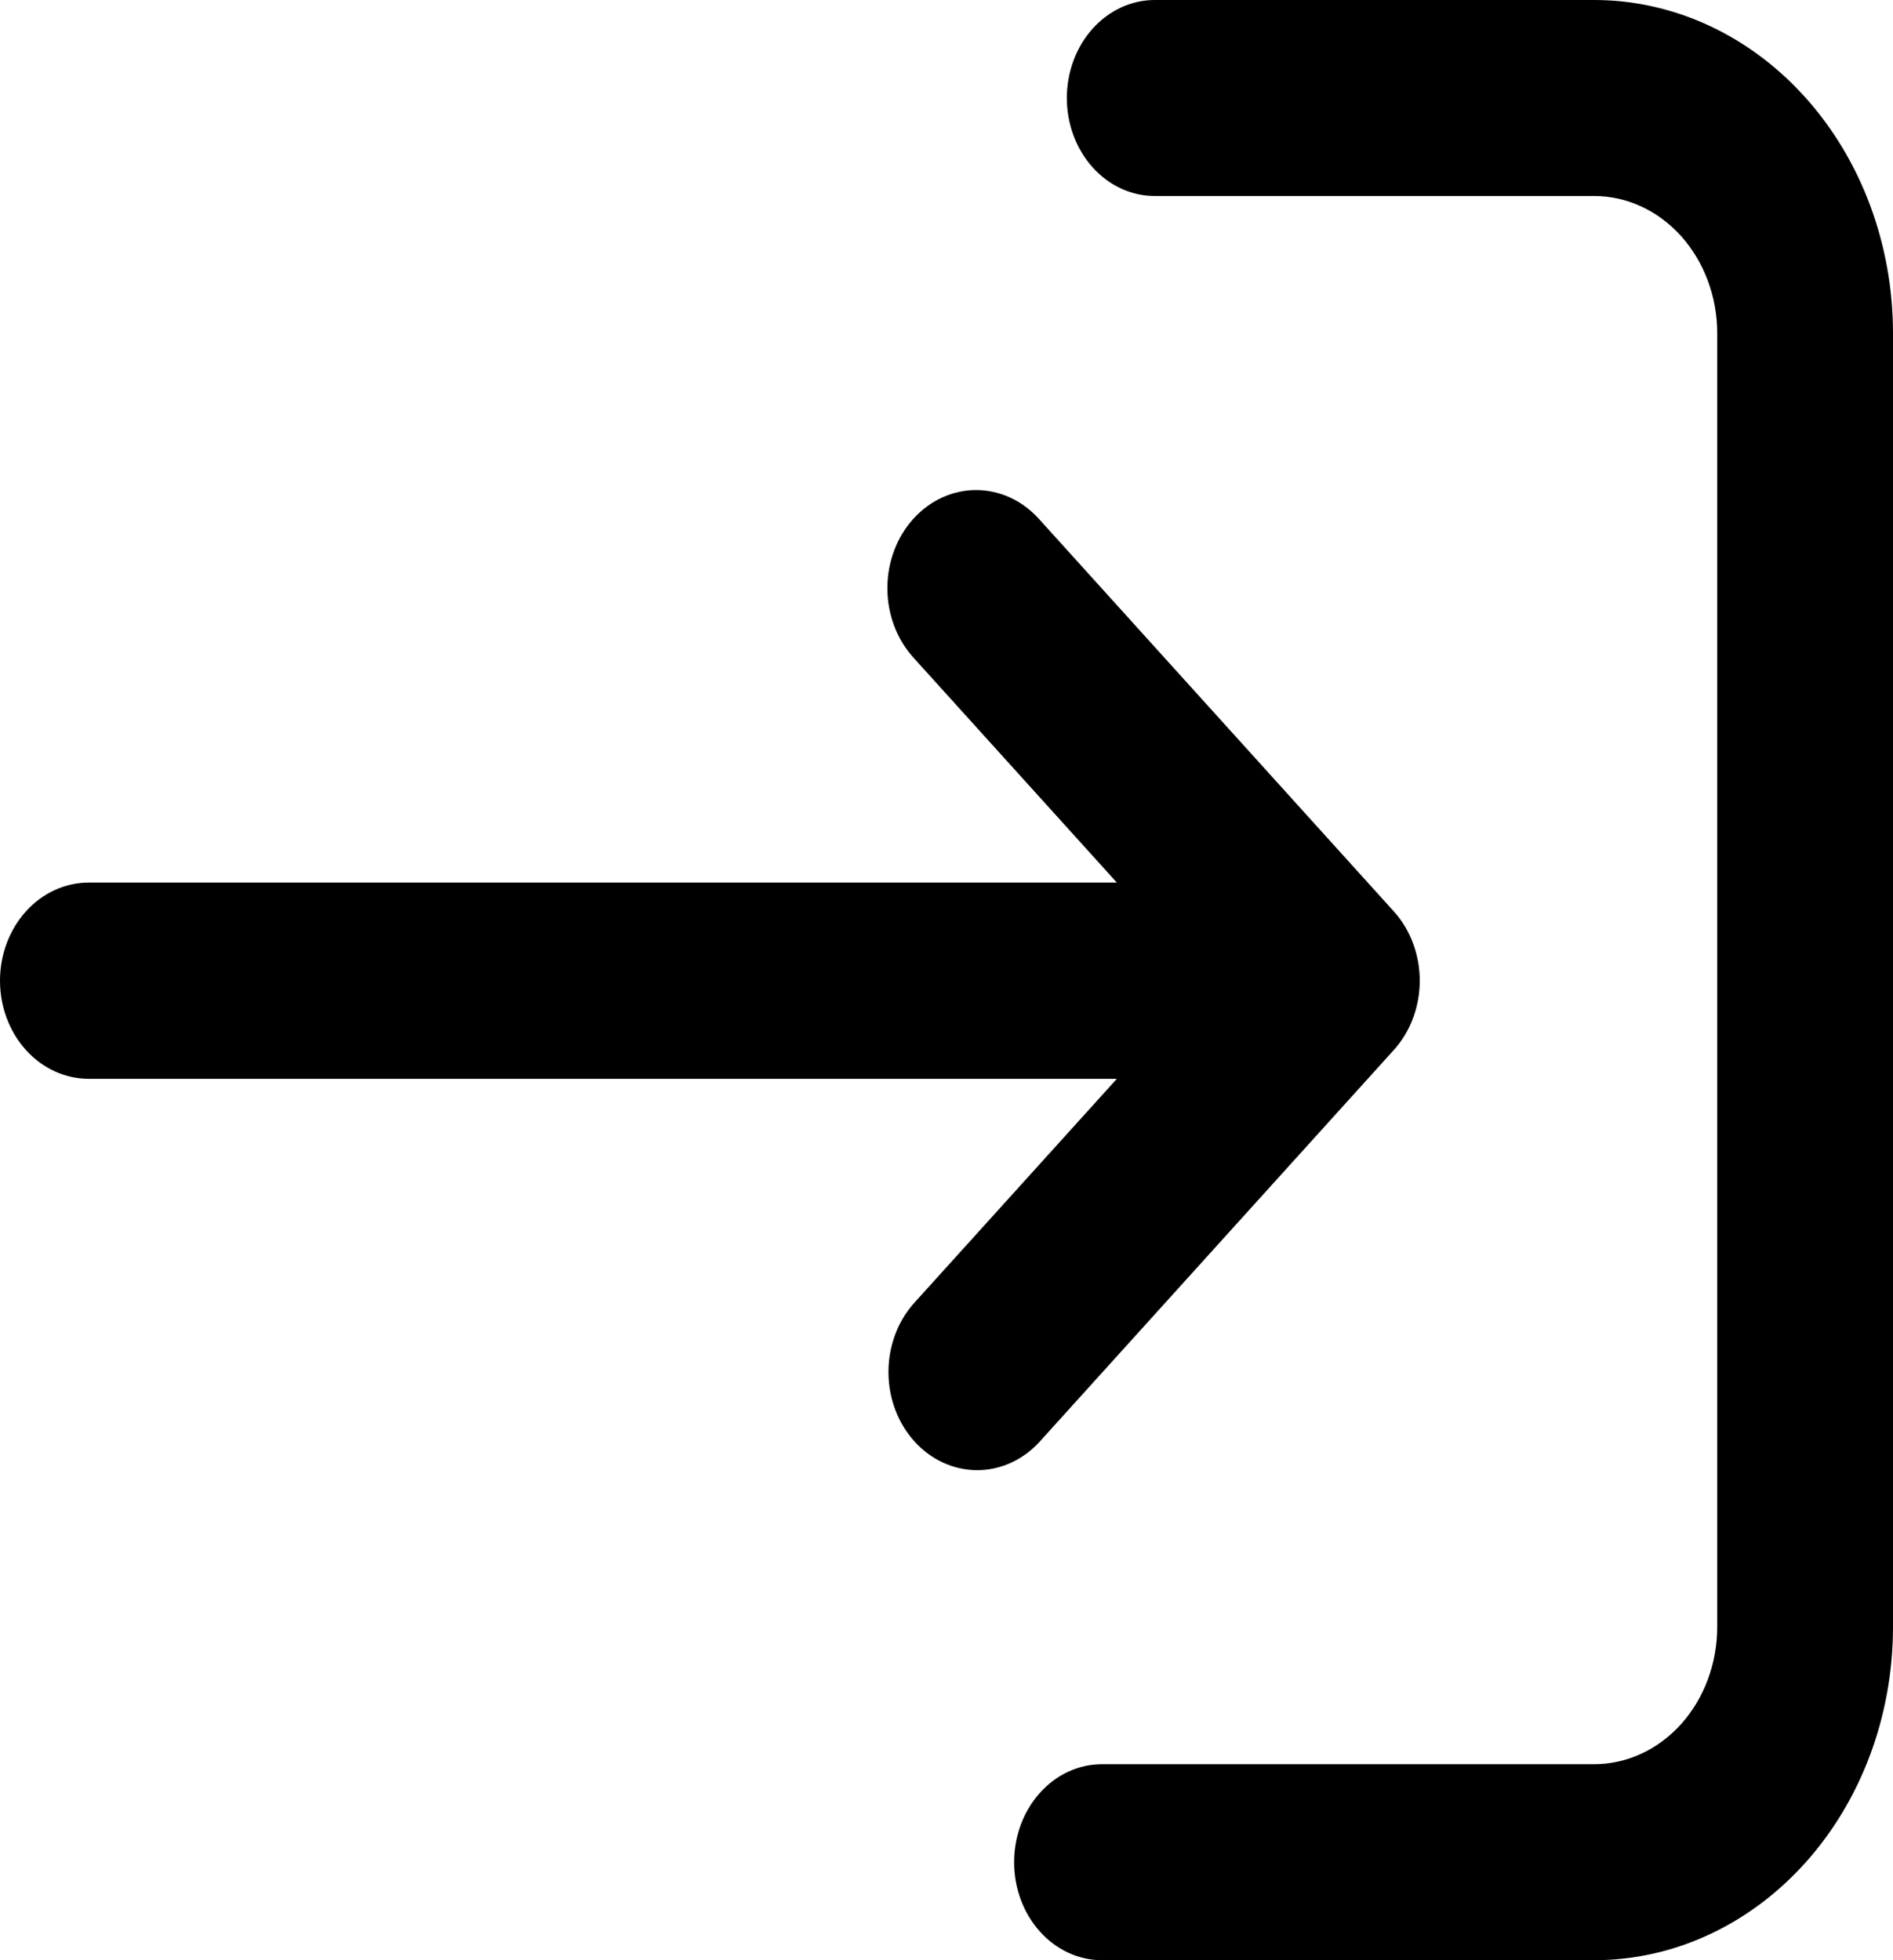 <svg width="56" height="58" viewBox="0 0 56 58" fill="none" xmlns="http://www.w3.org/2000/svg">
<path d="M27.02 15.35C27.512 14.806 28.179 14.5 28.875 14.5C29.572 14.5 30.239 14.806 30.731 15.35L41.231 26.965C41.724 27.509 42 28.248 42 29.017C42 29.788 41.724 30.526 41.231 31.07L30.731 42.685C30.236 43.214 29.573 43.507 28.885 43.5C28.197 43.493 27.538 43.188 27.052 42.65C26.565 42.111 26.289 41.383 26.283 40.622C26.277 39.86 26.541 39.127 27.02 38.579L33.039 31.921H2.625C1.929 31.921 1.261 31.615 0.769 31.071C0.277 30.526 0 29.788 0 29.017C0 28.247 0.277 27.509 0.769 26.964C1.261 26.42 1.929 26.114 2.625 26.114H33.039L27.02 19.456C26.527 18.911 26.251 18.173 26.251 17.403C26.251 16.633 26.527 15.895 27.02 15.35Z" fill="black"/>
<path d="M34.16 0C33.47 0 32.809 0.306 32.322 0.849C31.834 1.393 31.56 2.131 31.56 2.9C31.56 3.669 31.834 4.407 32.322 4.951C32.809 5.494 33.47 5.8 34.16 5.8H47.16C48.125 5.8 49.051 6.228 49.734 6.989C50.416 7.751 50.8 8.783 50.8 9.86V48.14C50.8 49.217 50.416 50.249 49.734 51.011C49.051 51.772 48.125 52.2 47.16 52.2H32.6C31.91 52.2 31.249 52.505 30.762 53.049C30.274 53.593 30 54.331 30 55.1C30 55.869 30.274 56.607 30.762 57.151C31.249 57.694 31.91 58 32.6 58H47.16C49.505 58 51.753 56.961 53.411 55.112C55.069 53.263 56 50.755 56 48.14V9.86C56 7.245 55.069 4.737 53.411 2.888C51.753 1.039 49.505 0 47.16 0H34.16Z" fill="black"/>
</svg>
